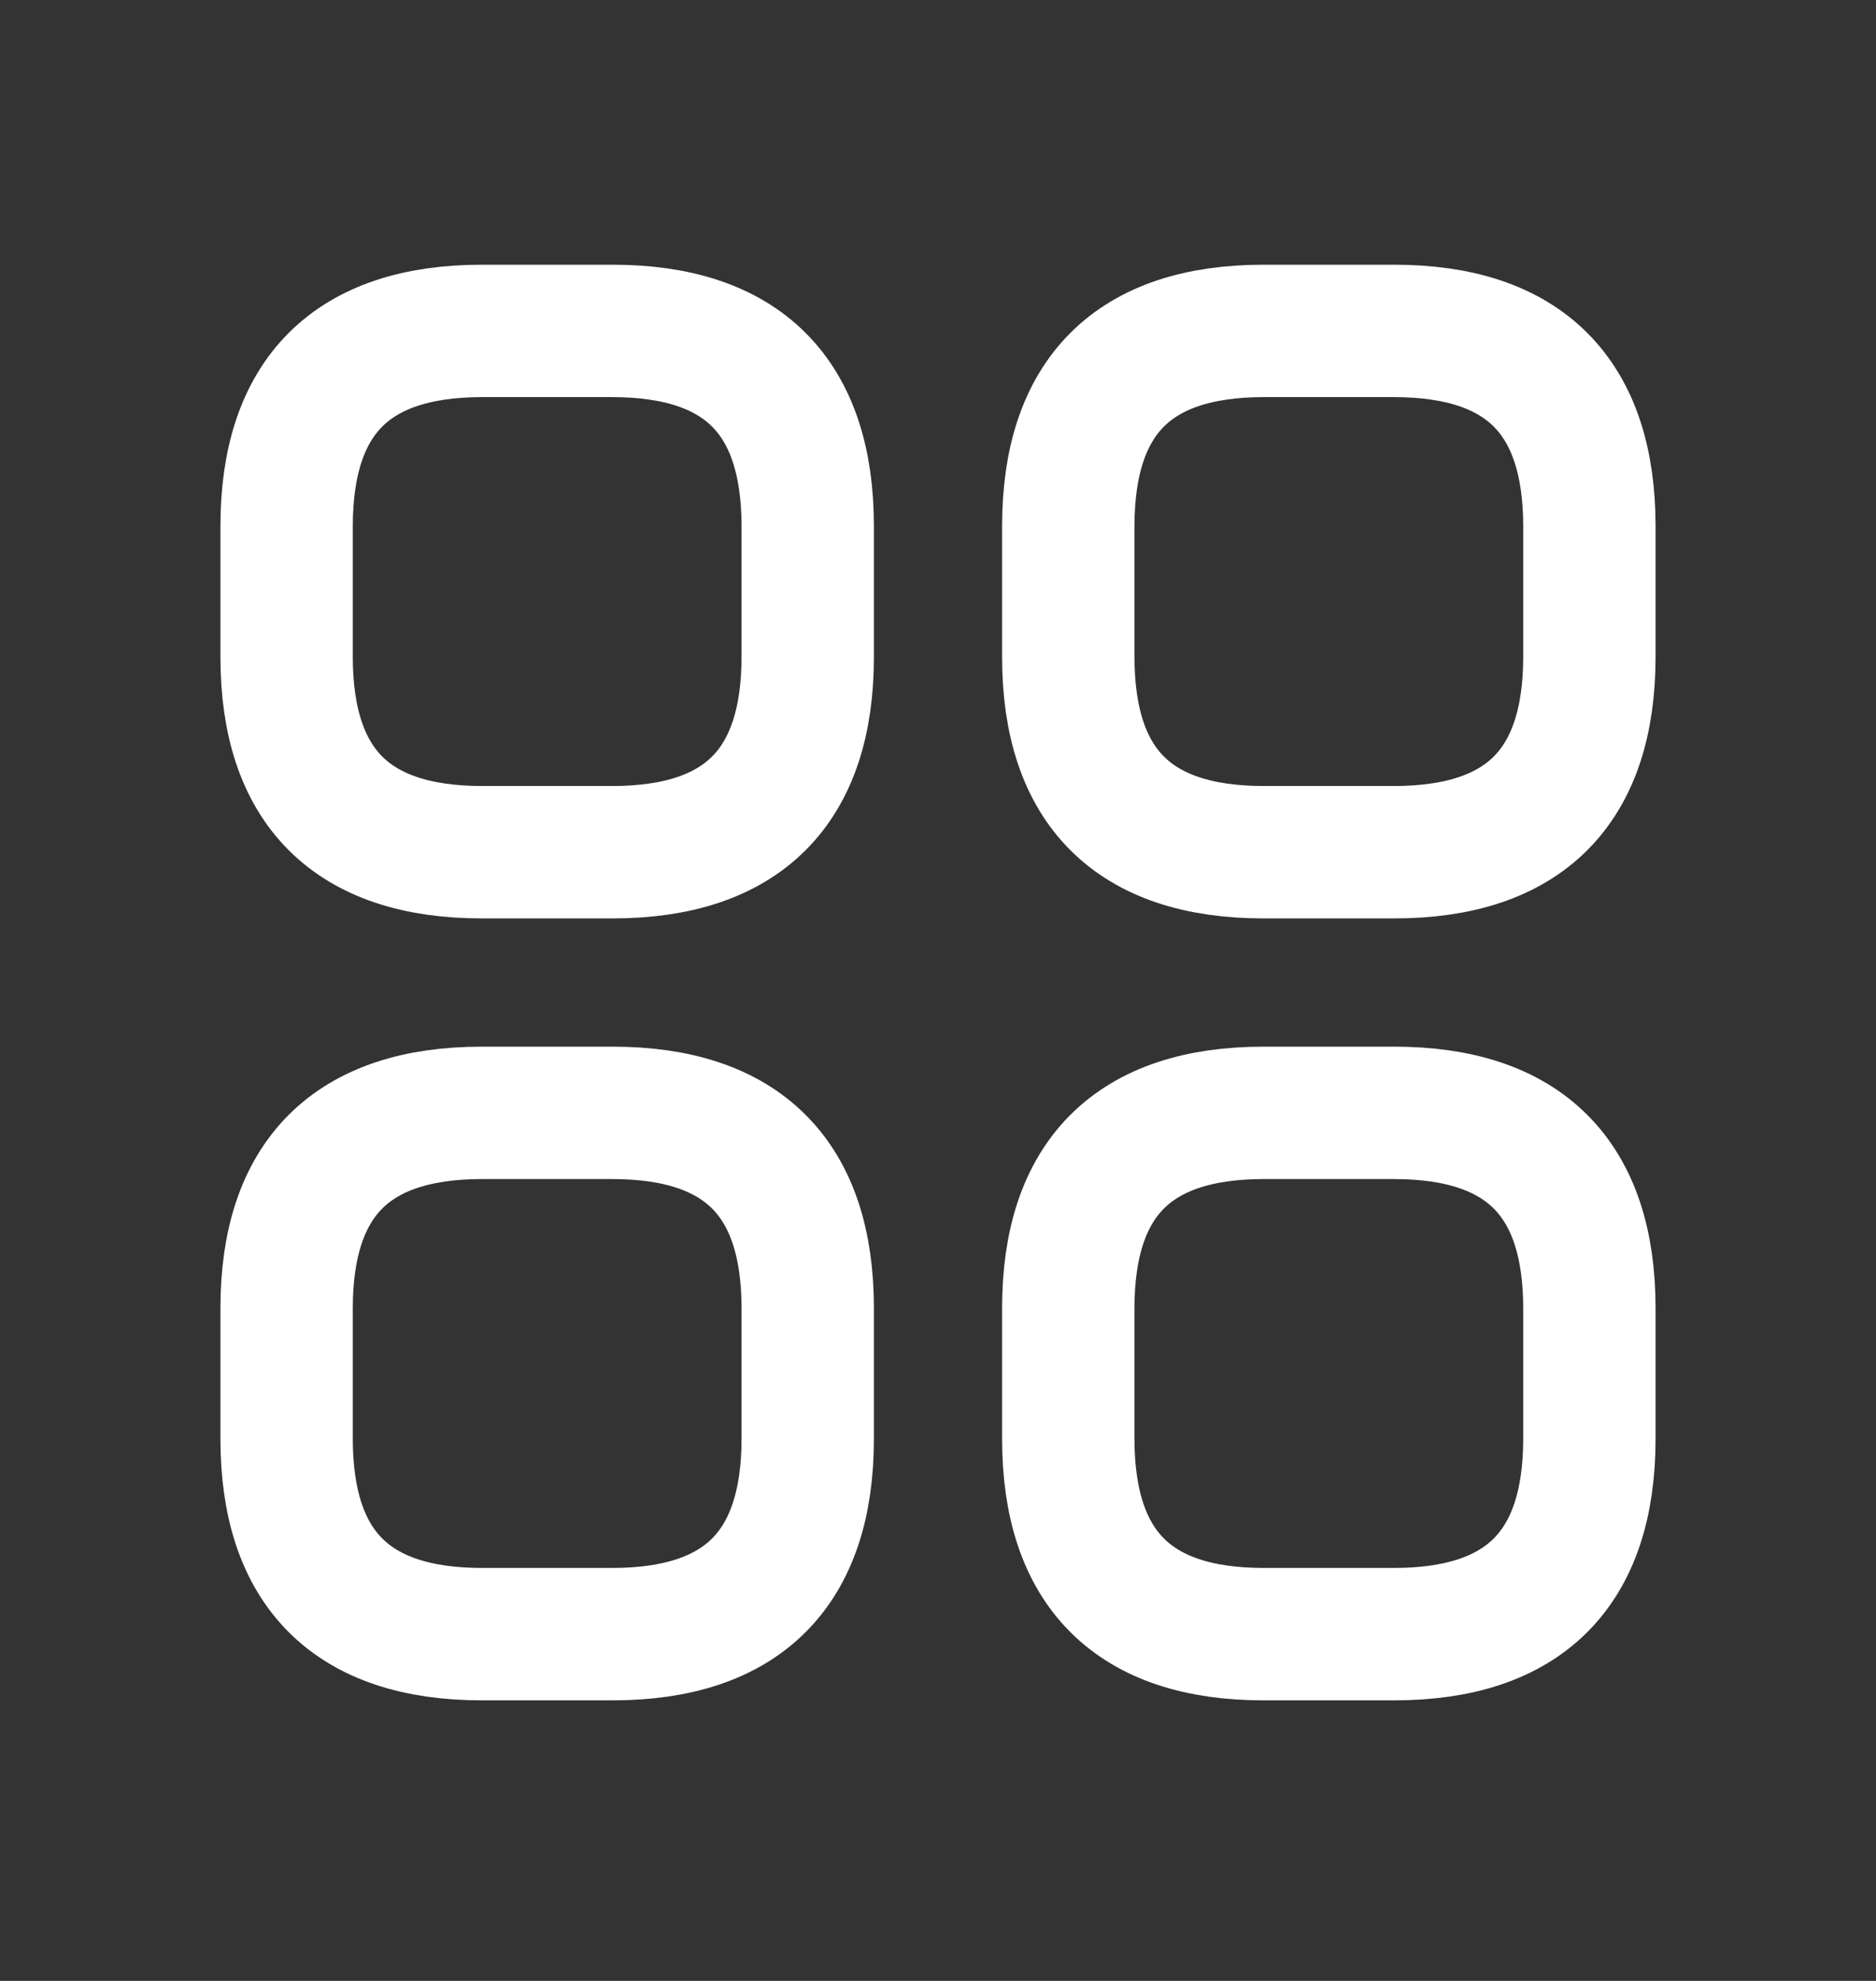 <svg width="18" height="19" viewBox="0 0 18 19" fill="none" xmlns="http://www.w3.org/2000/svg">
<rect x="0" y="0" width="18" height="19" fill="#333333" stroke="none"/>
<path d="M4.625 8.174H5.875C7.125 8.174 7.75 7.549 7.75 6.299V5.049C7.75 3.799 7.125 3.174 5.875 3.174H4.625C3.375 3.174 2.75 3.799 2.75 5.049V6.299C2.75 7.549 3.375 8.174 4.625 8.174Z" stroke="white" stroke-width="1.27" stroke-miterlimit="10" stroke-linecap="round" stroke-linejoin="round"/>
<path d="M12.125 8.174H13.375C14.625 8.174 15.25 7.549 15.25 6.299V5.049C15.25 3.799 14.625 3.174 13.375 3.174H12.125C10.875 3.174 10.25 3.799 10.25 5.049V6.299C10.25 7.549 10.875 8.174 12.125 8.174Z" stroke="white" stroke-width="1.27" stroke-miterlimit="10" stroke-linecap="round" stroke-linejoin="round"/>
<path d="M12.125 15.674H13.375C14.625 15.674 15.25 15.049 15.25 13.799V12.549C15.25 11.299 14.625 10.674 13.375 10.674H12.125C10.875 10.674 10.25 11.299 10.25 12.549V13.799C10.25 15.049 10.875 15.674 12.125 15.674Z" stroke="white" stroke-width="1.27" stroke-miterlimit="10" stroke-linecap="round" stroke-linejoin="round"/>
<path d="M4.625 15.674H5.875C7.125 15.674 7.75 15.049 7.75 13.799V12.549C7.75 11.299 7.125 10.674 5.875 10.674H4.625C3.375 10.674 2.75 11.299 2.75 12.549V13.799C2.75 15.049 3.375 15.674 4.625 15.674Z" stroke="white" stroke-width="1.27" stroke-miterlimit="10" stroke-linecap="round" stroke-linejoin="round"/>
</svg>
